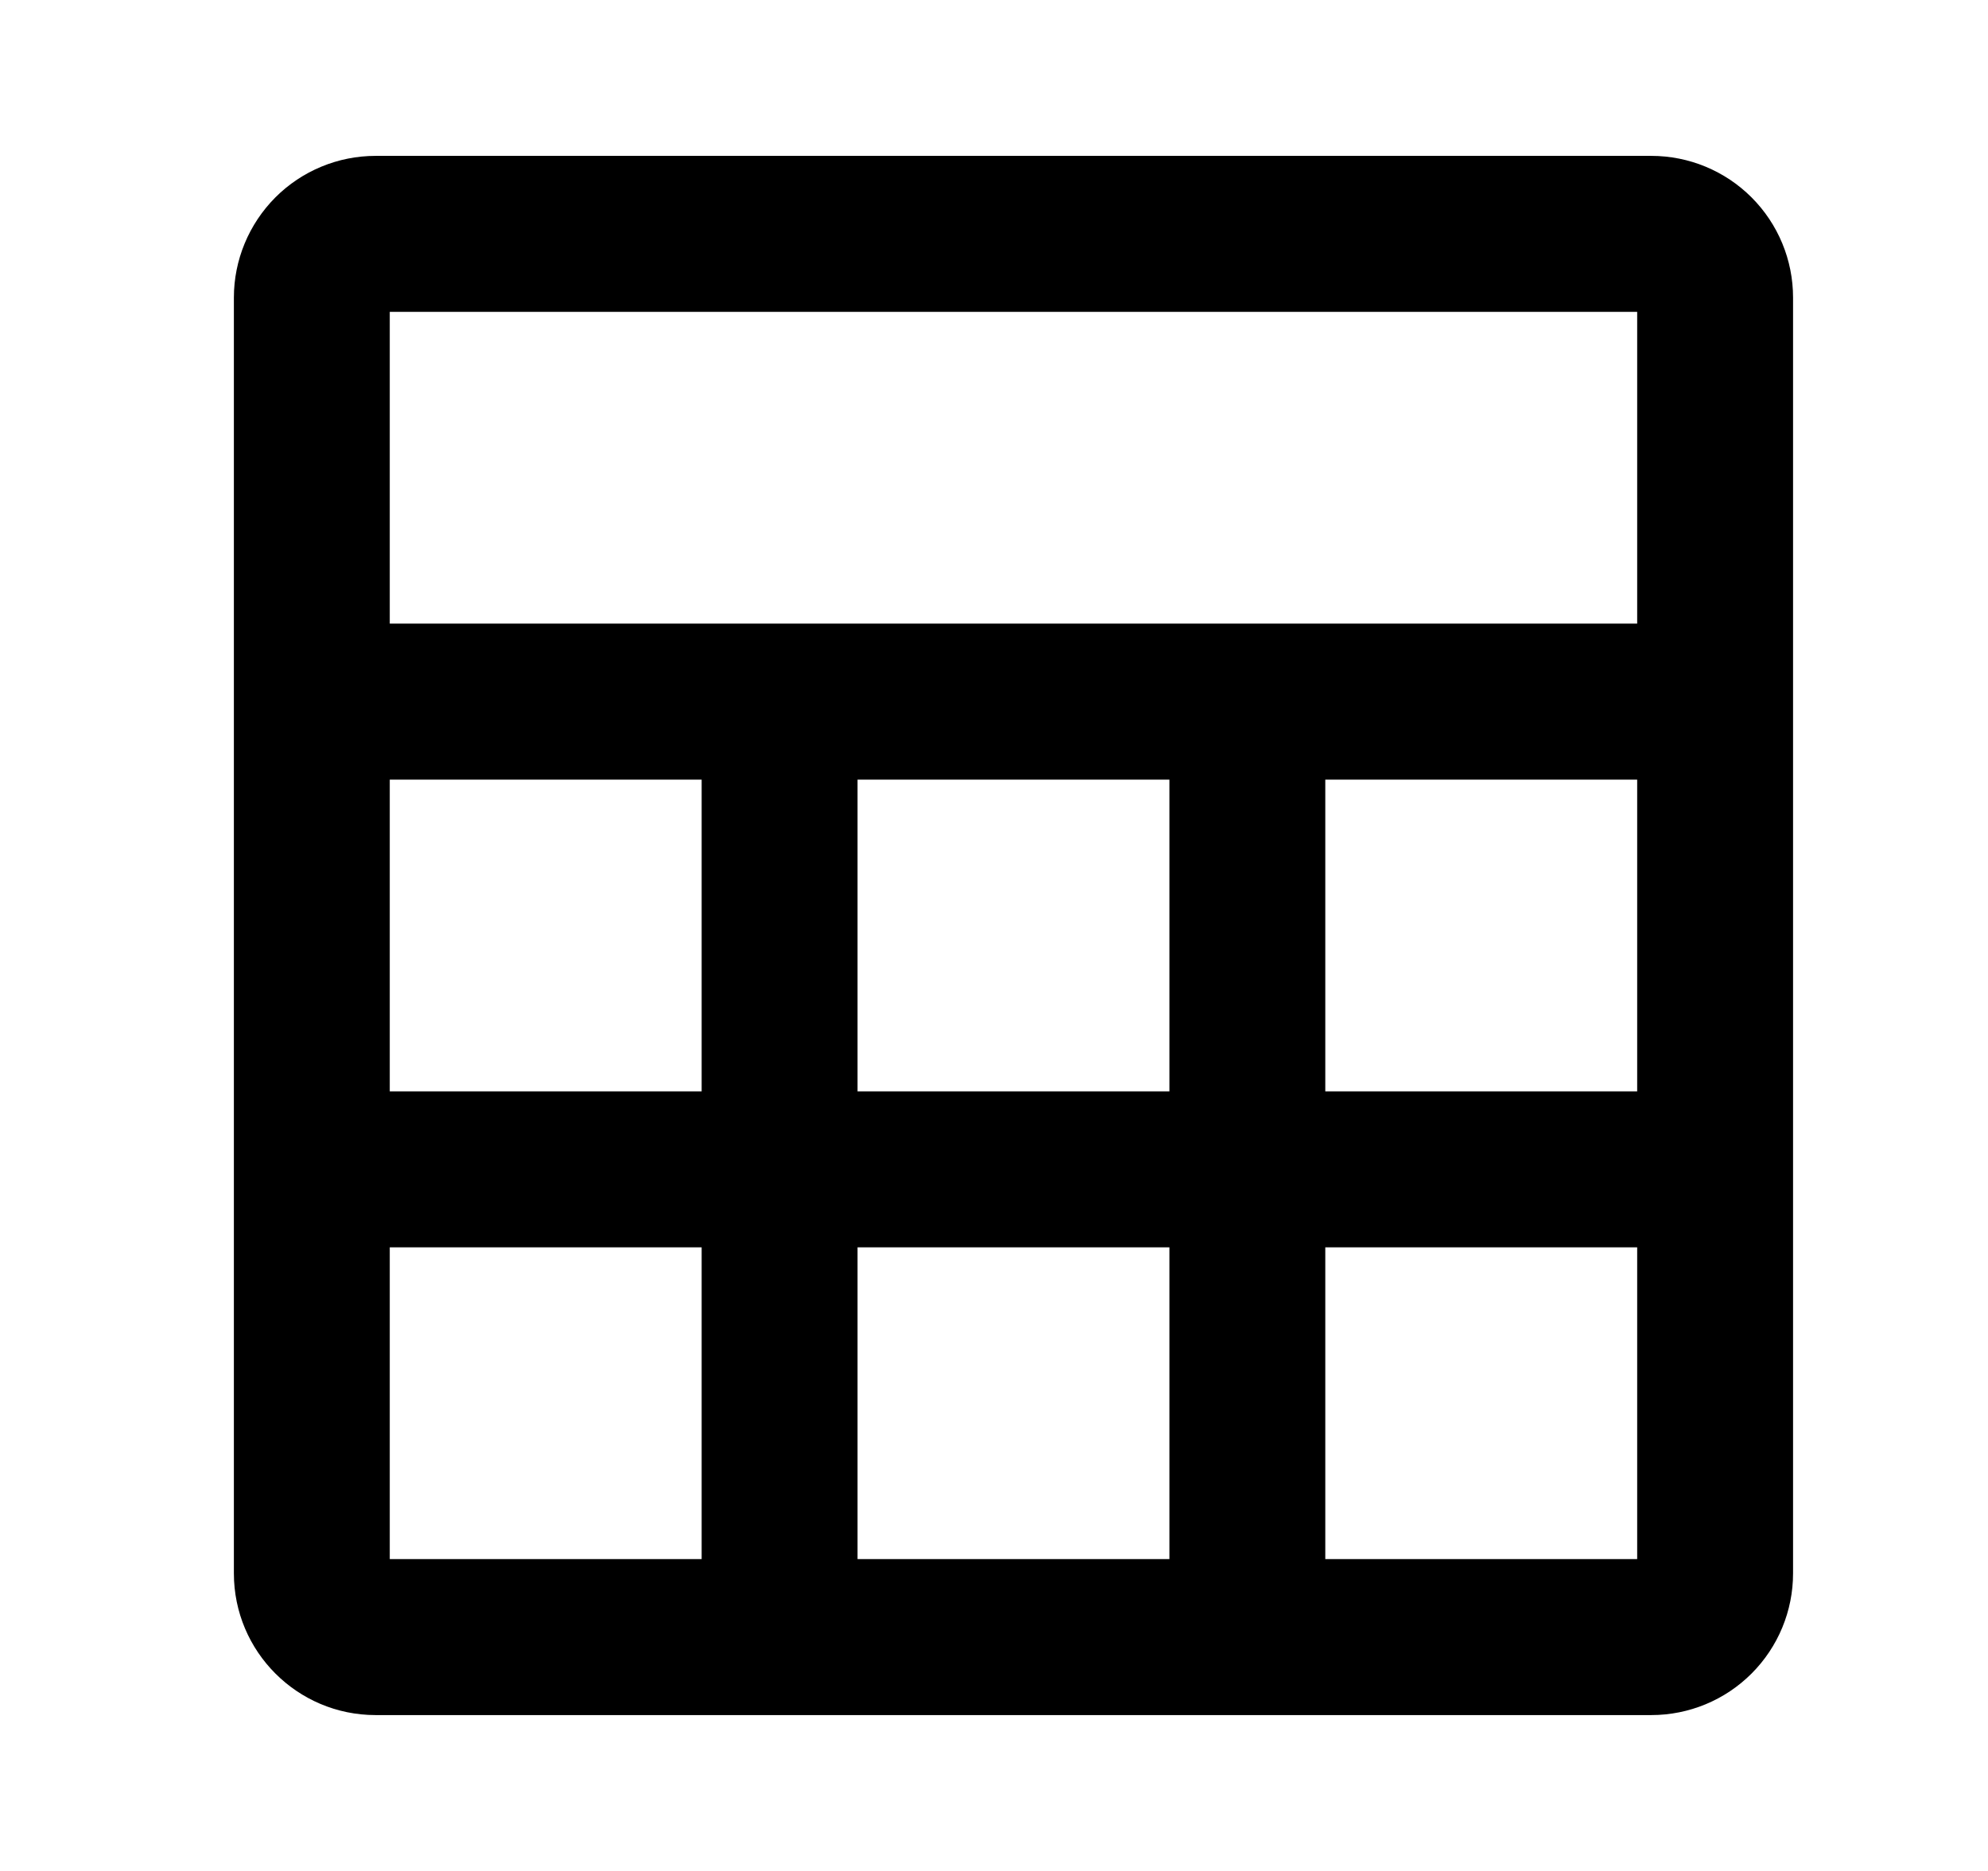 <svg width="17" height="16" viewBox="0 0 17 16" xmlns="http://www.w3.org/2000/svg">
<path fill-rule="evenodd" clip-rule="evenodd" d="M2.355 1.688C2.582 1.461 2.89 1.333 3.212 1.333H14.121C14.443 1.333 14.751 1.461 14.978 1.688C15.206 1.916 15.333 2.224 15.333 2.545V13.455C15.333 13.776 15.206 14.084 14.978 14.312C14.751 14.539 14.443 14.667 14.121 14.667H3.212C2.543 14.667 2 14.124 2 13.455V2.545C2 2.224 2.128 1.916 2.355 1.688ZM3.333 6.667V9.333H6V6.667H3.333ZM3.333 10.667V13.333H6V10.667H3.333ZM7.333 13.333H10V10.667H7.333V13.333ZM11.333 13.333H14V10.667H11.333V13.333ZM14 9.333V6.667H11.333V9.333H14ZM10 6.667H7.333V9.333H10V6.667ZM14 2.667H3.333V5.333H14V2.667Z"/>
</svg>

